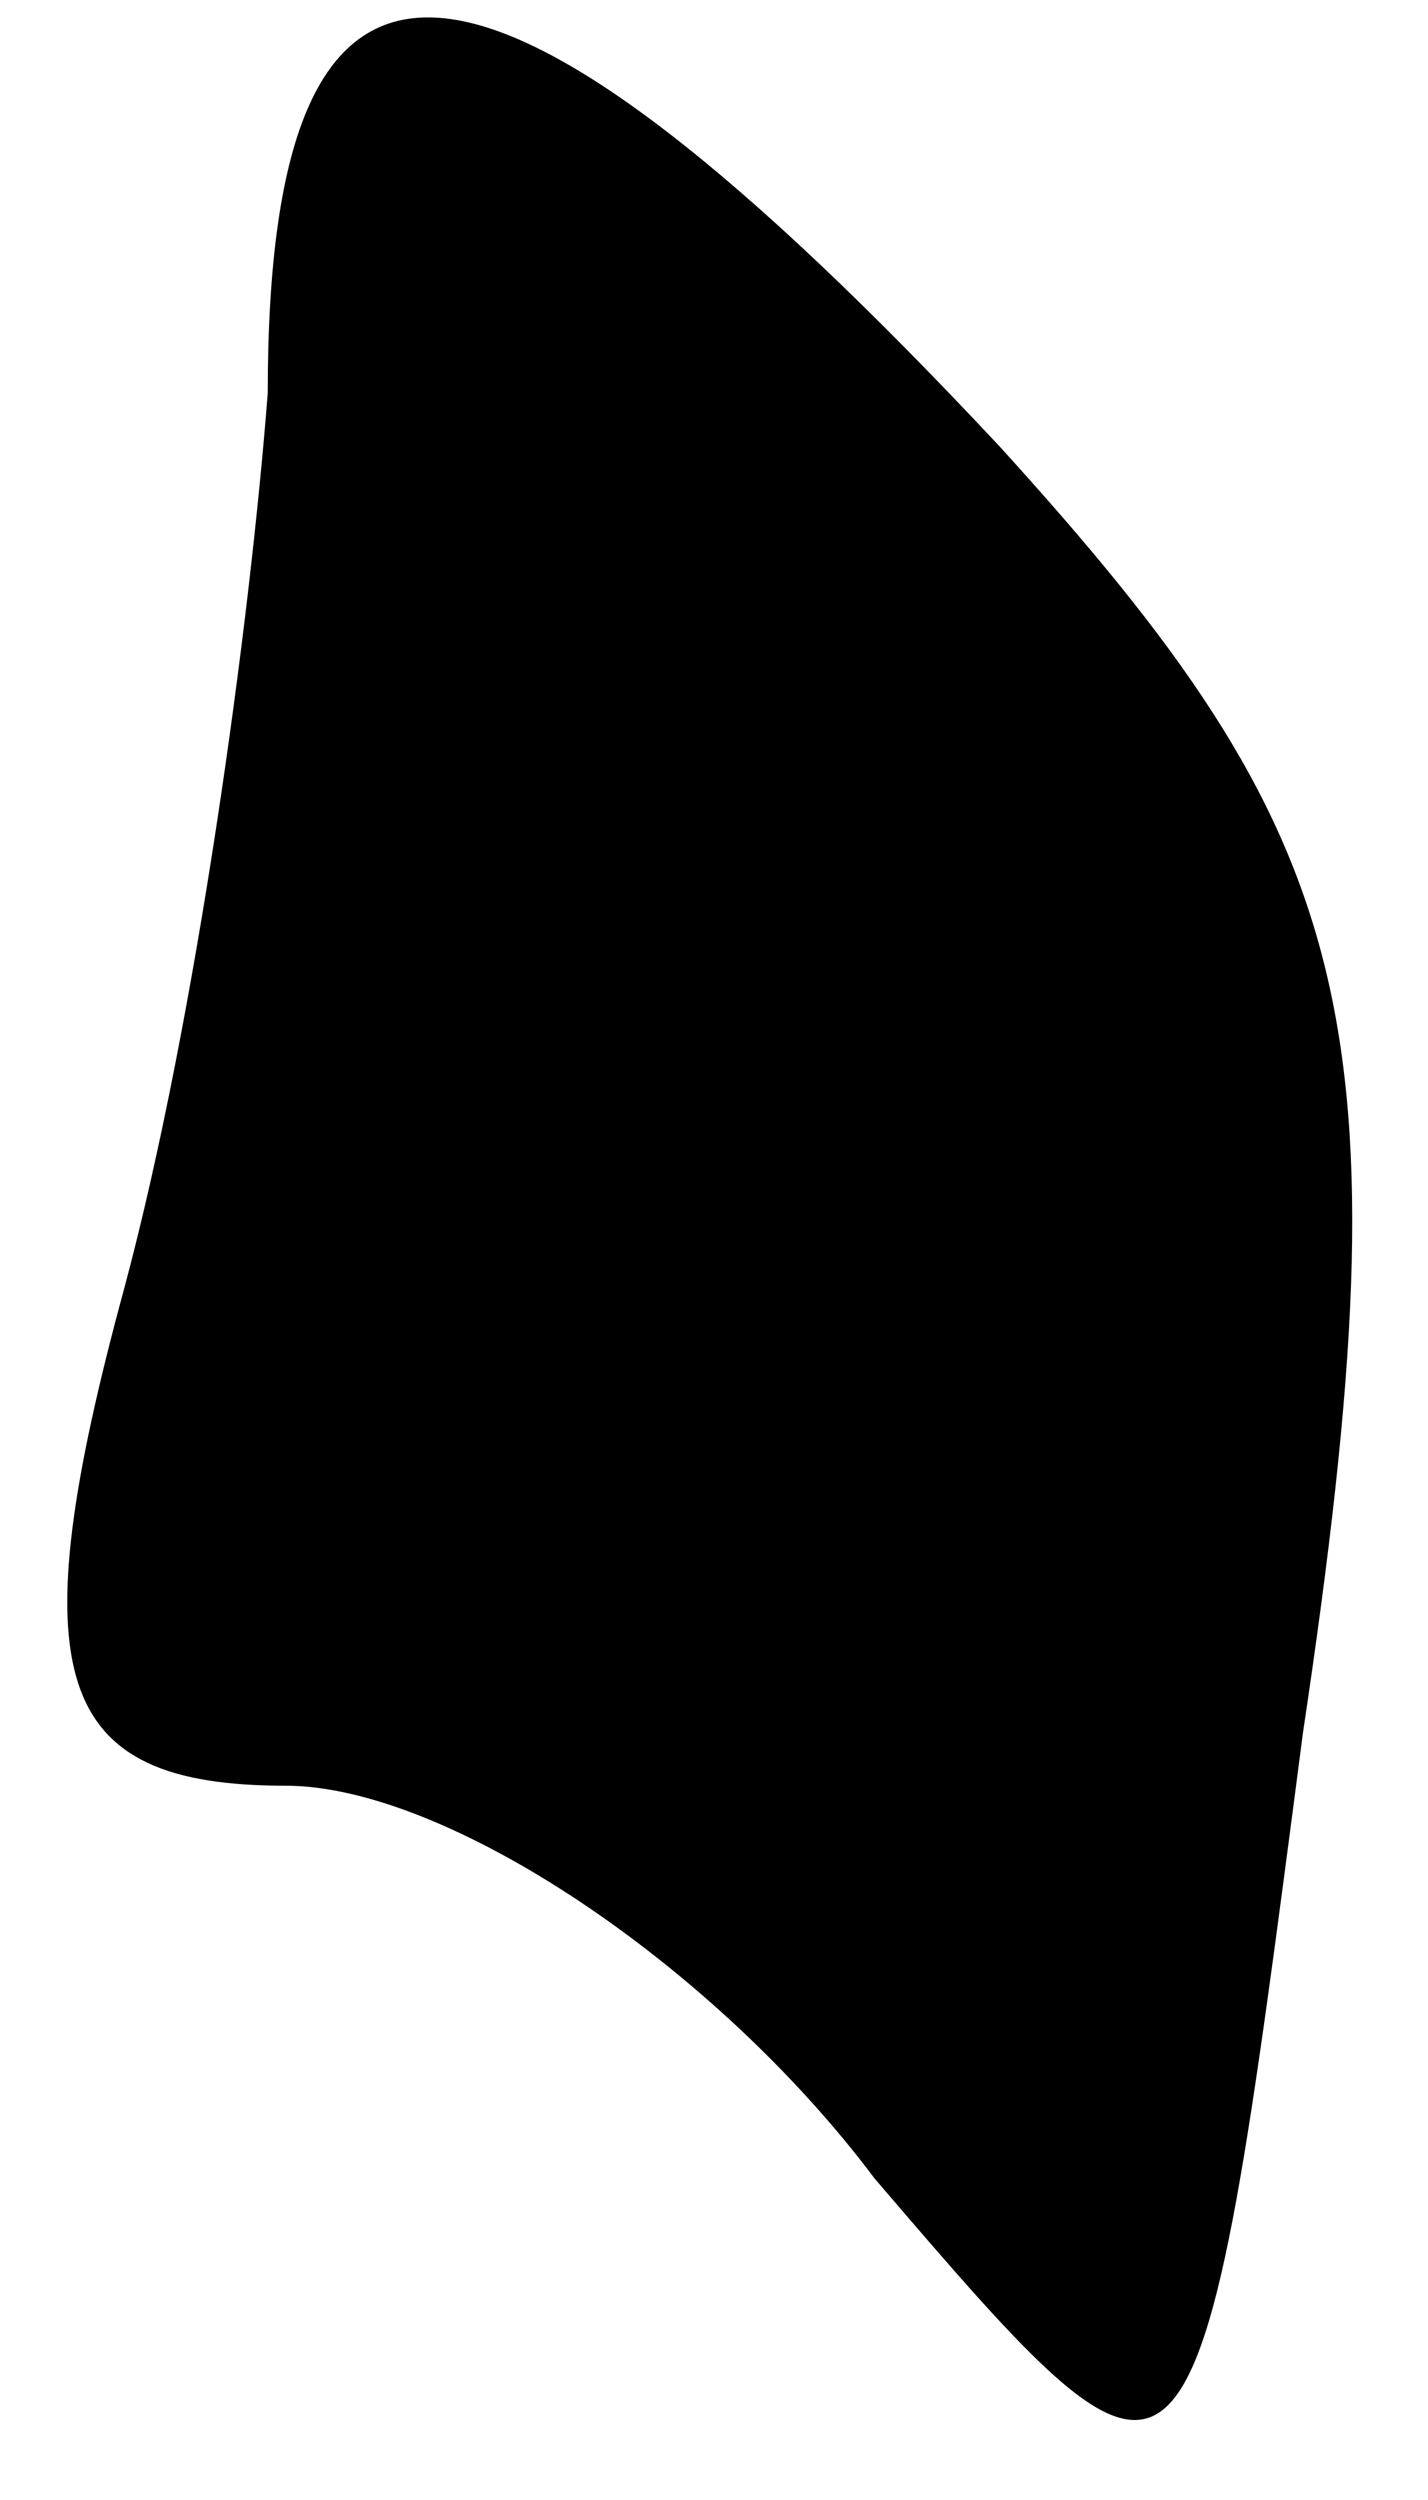 <?xml version="1.0" standalone="no"?>
<!DOCTYPE svg PUBLIC "-//W3C//DTD SVG 20010904//EN"
 "http://www.w3.org/TR/2001/REC-SVG-20010904/DTD/svg10.dtd">
<svg version="1.0" xmlns="http://www.w3.org/2000/svg"
 width="8pt" height="14pt" viewBox="0 0 8 14"
 preserveAspectRatio="xMidYMid meet">
<g transform="translate(0,14) scale(0.1,-0.1)"
fill="#000000" stroke="none">
<path fill="#000000" stroke="none" d="M15 118 c-1 -13 -4 -35 -8 -50 -6 -22
-4 -28 9 -28 9 0 24 -10 33 -22 18 -21 18 -21 24 25 6 40 3 50 -17 72 -29 31
-41 32 -41 3z"/>
</g>
</svg>
